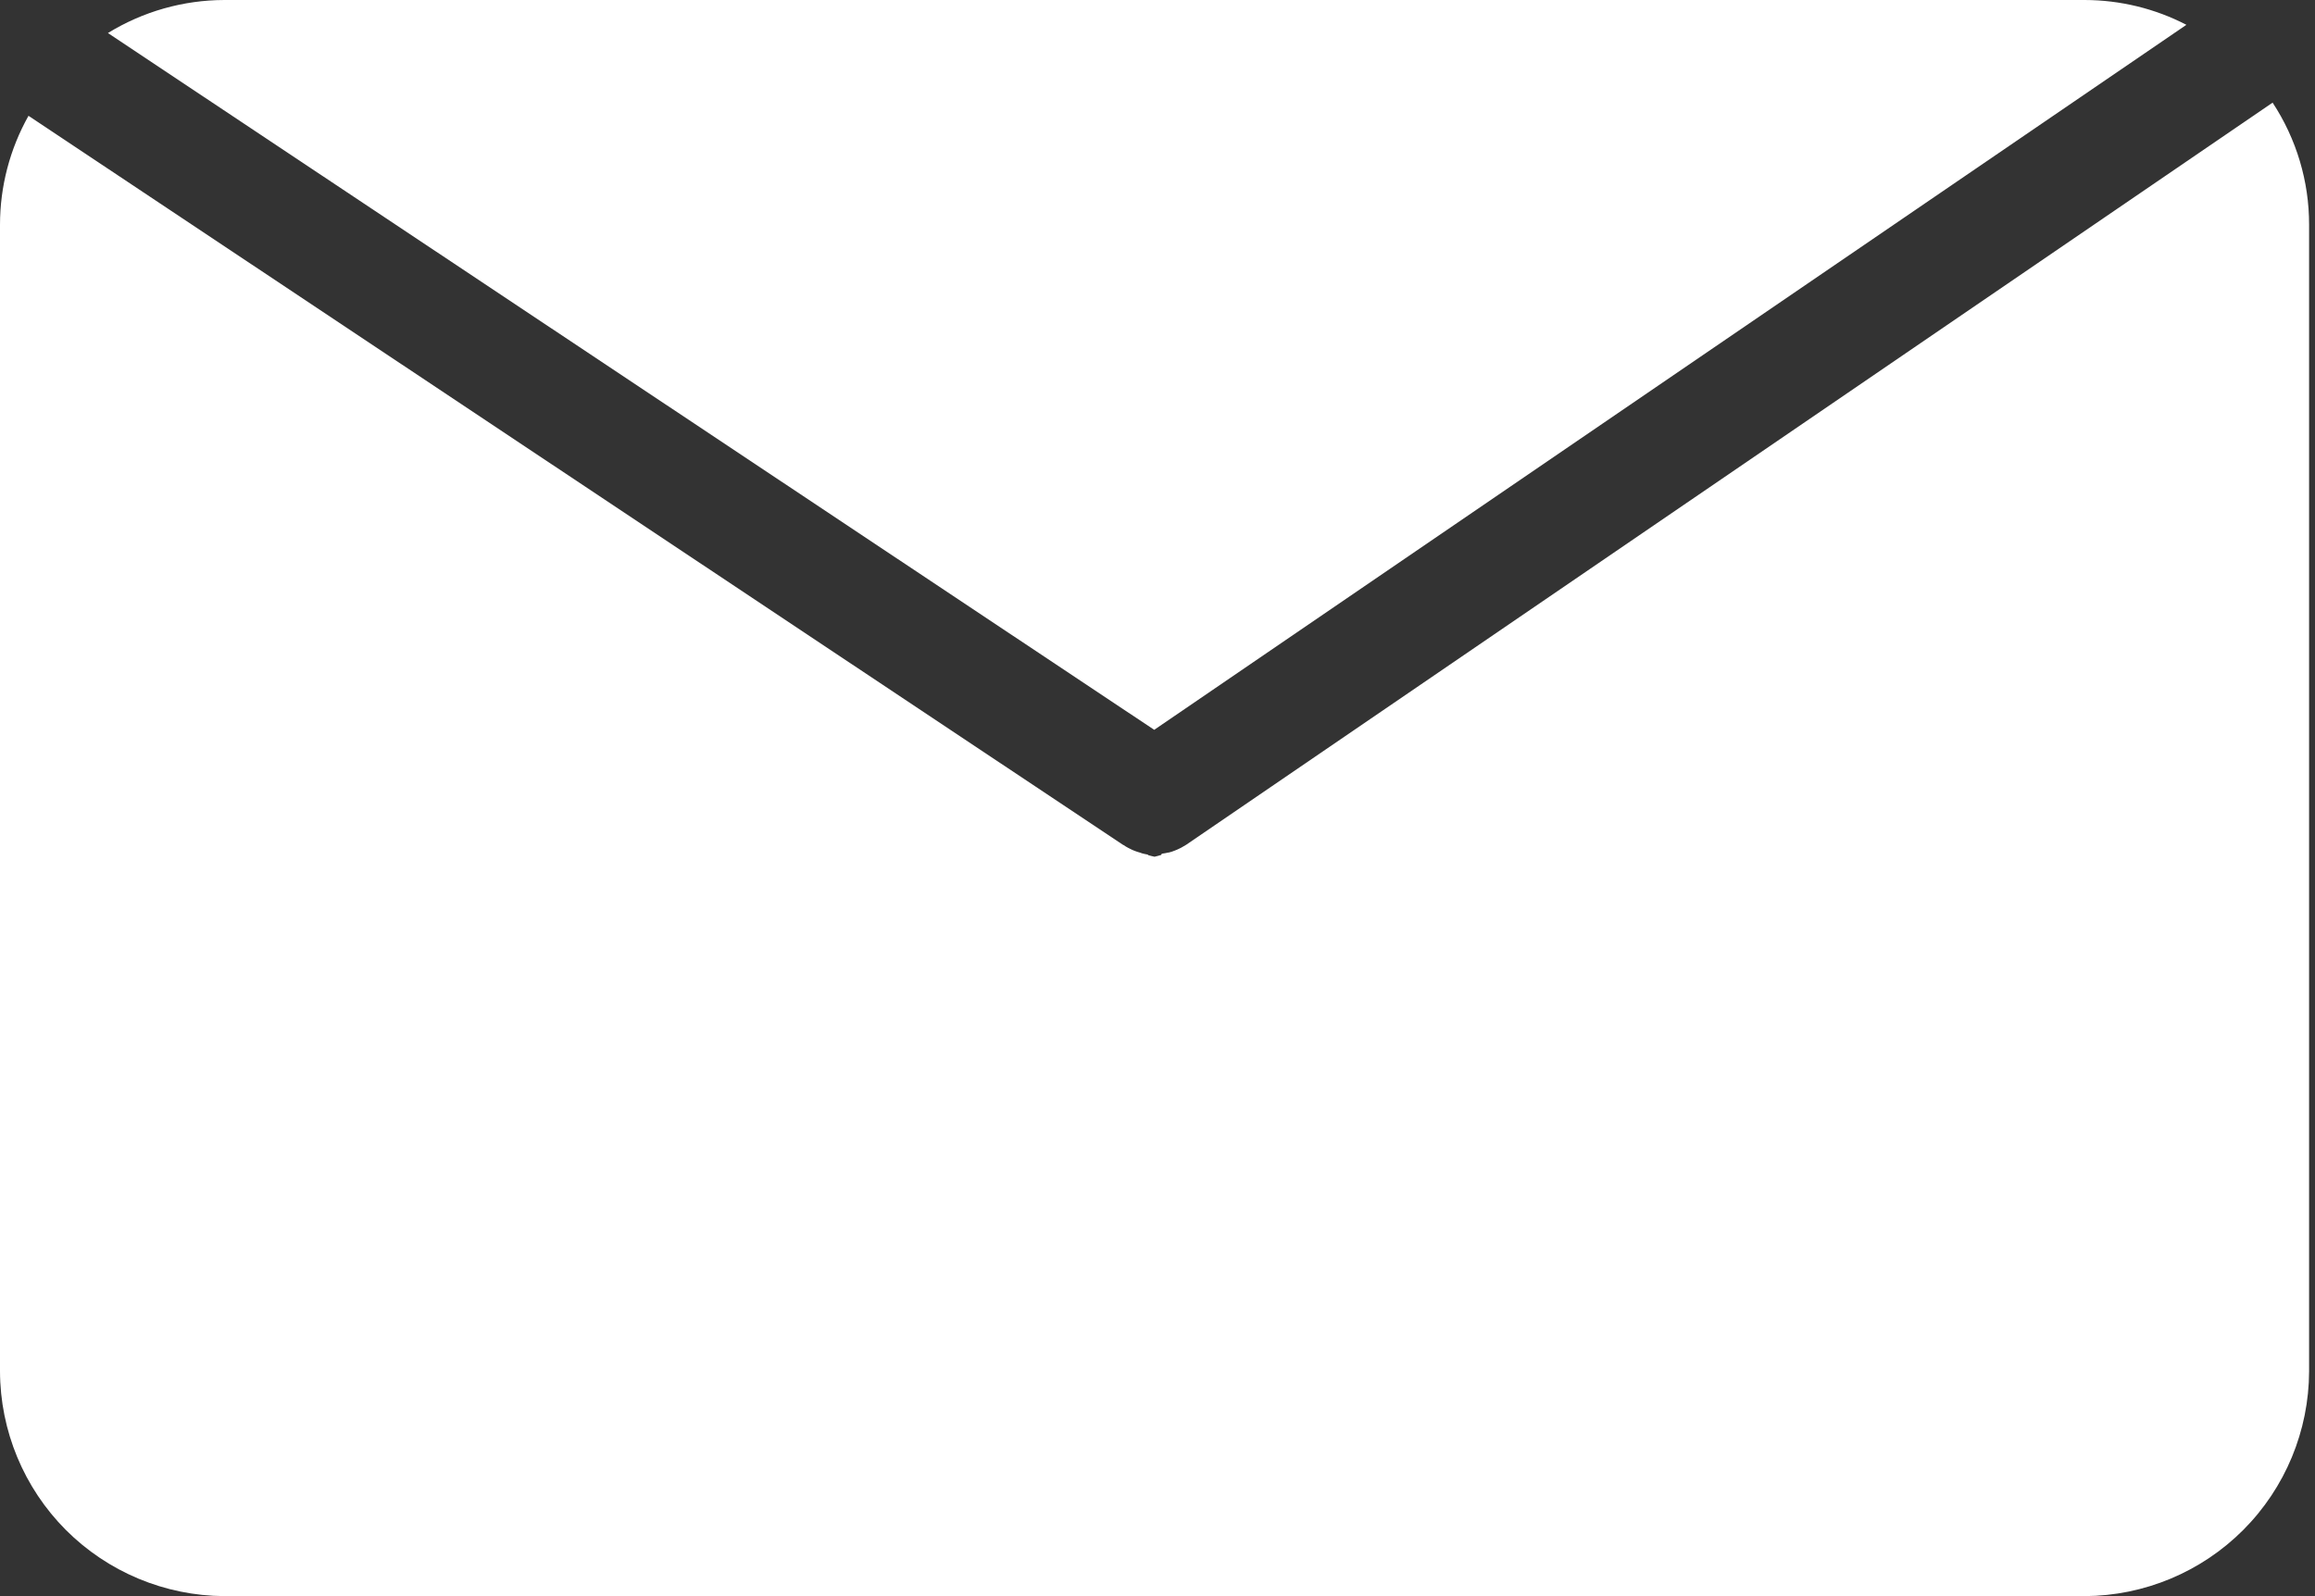 <svg width="29" height="20" viewBox="0 0 29 20" fill="none" xmlns="http://www.w3.org/2000/svg">
<rect x="0" y="0" width="29" height="20" fill="#333333" stroke="none"/>
<path fill-rule="evenodd" clip-rule="evenodd" d="M26.116 0C26.559 0.001 26.996 0.107 27.389 0.311L14.459 9.145L1.352 0.414C1.791 0.144 2.296 0.001 2.811 0H26.116ZM14.8 10.62C14.822 10.608 14.842 10.596 14.863 10.583L14.867 10.58L28.469 1.286C28.768 1.741 28.927 2.273 28.926 2.817V17.183C28.924 17.928 28.628 18.643 28.101 19.171C27.575 19.698 26.861 19.996 26.116 20H2.811C2.065 19.996 1.352 19.698 0.825 19.171C0.299 18.643 0.002 17.928 0 17.183V2.817C-0 2.338 0.123 1.868 0.357 1.451L14.068 10.586L14.073 10.589H14.076C14.092 10.602 14.113 10.613 14.133 10.624L14.149 10.632C14.171 10.644 14.194 10.654 14.217 10.663C14.242 10.672 14.267 10.68 14.293 10.687C14.296 10.688 14.3 10.691 14.3 10.691C14.325 10.698 14.351 10.703 14.377 10.708L14.377 10.708C14.378 10.708 14.379 10.71 14.381 10.712C14.383 10.714 14.384 10.716 14.386 10.716C14.412 10.723 14.437 10.73 14.463 10.735C14.491 10.729 14.518 10.721 14.545 10.713C14.547 10.712 14.548 10.709 14.55 10.705C14.552 10.701 14.553 10.697 14.555 10.697C14.581 10.694 14.607 10.689 14.633 10.683H14.639C14.665 10.677 14.69 10.669 14.714 10.659C14.738 10.65 14.761 10.64 14.784 10.628L14.8 10.62Z" fill="white"/>
</svg>
